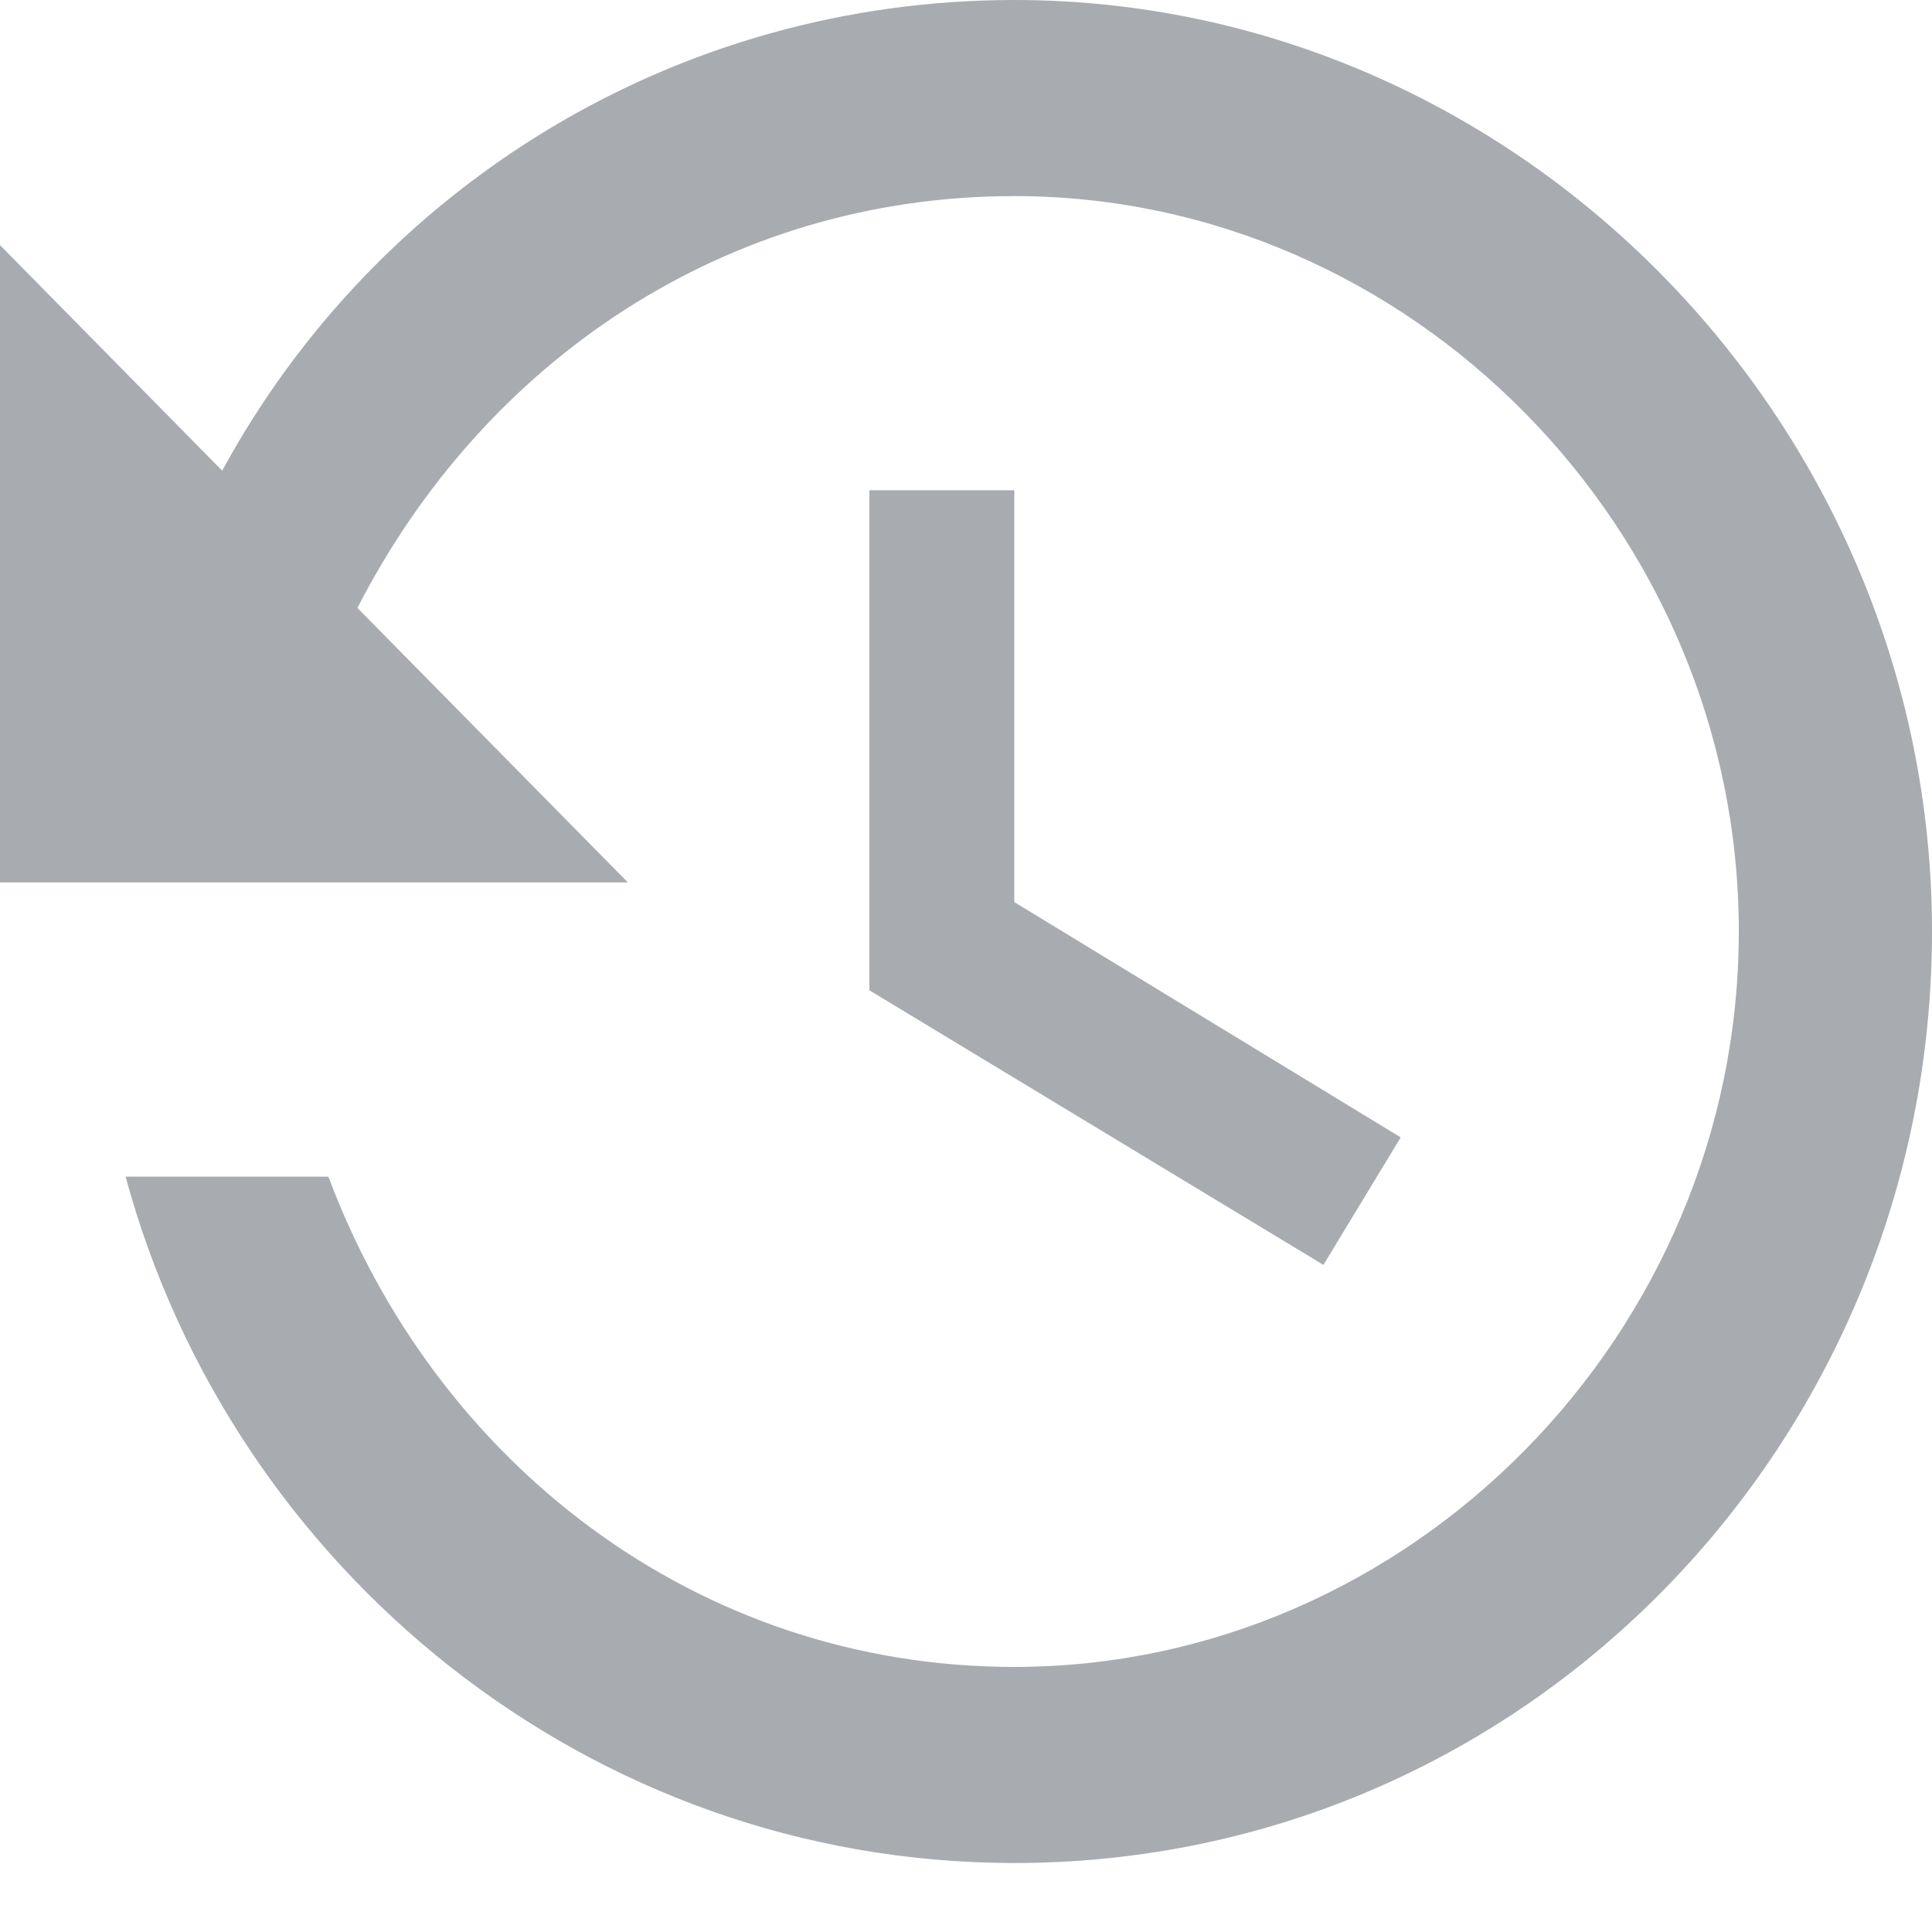 <?xml version="1.0" encoding="UTF-8"?>
<svg width="24px" height="24px" viewBox="0 0 24 24" version="1.1" xmlns="http://www.w3.org/2000/svg" xmlns:xlink="http://www.w3.org/1999/xlink">
    <!-- Generator: Sketch 54.1 (76490) - https://sketchapp.com -->
    <title>btn_history@</title>
    <desc>Created with Sketch.</desc>
    <g id="btn_history" stroke="none" stroke-width="1" fill="none" fill-rule="evenodd">
        <g>
            <rect id="Rectangle-Copy-3" x="0" y="0" width="24" height="24"></rect>
            <g id="history-clock-button" fill="#9EA3A8" fill-rule="nonzero" opacity="0.9">
                <path d="M12.6,0 C8.4,0 4.68,2.314 2.76,5.847 L0,3.045 L0,10.962 L7.8,10.962 L4.44,7.552 C6,4.507 9,2.436 12.6,2.436 C17.52,2.436 21.6,6.577 21.6,11.571 C21.6,16.565 17.52,20.707 12.6,20.707 C8.64,20.707 5.4,18.149 4.08,14.617 L1.56,14.617 C2.88,19.489 7.32,23.143 12.6,23.143 C18.96,23.143 24,17.905 24,11.571 C24,5.238 18.84,0 12.6,0 Z M10.8,6.09 L10.8,12.302 L16.44,15.713 L17.4,14.129 L12.6,11.206 L12.6,6.09 L10.8,6.09 L10.8,6.09 Z" id="Shape"></path>
            </g>
        </g>
    </g>
</svg>